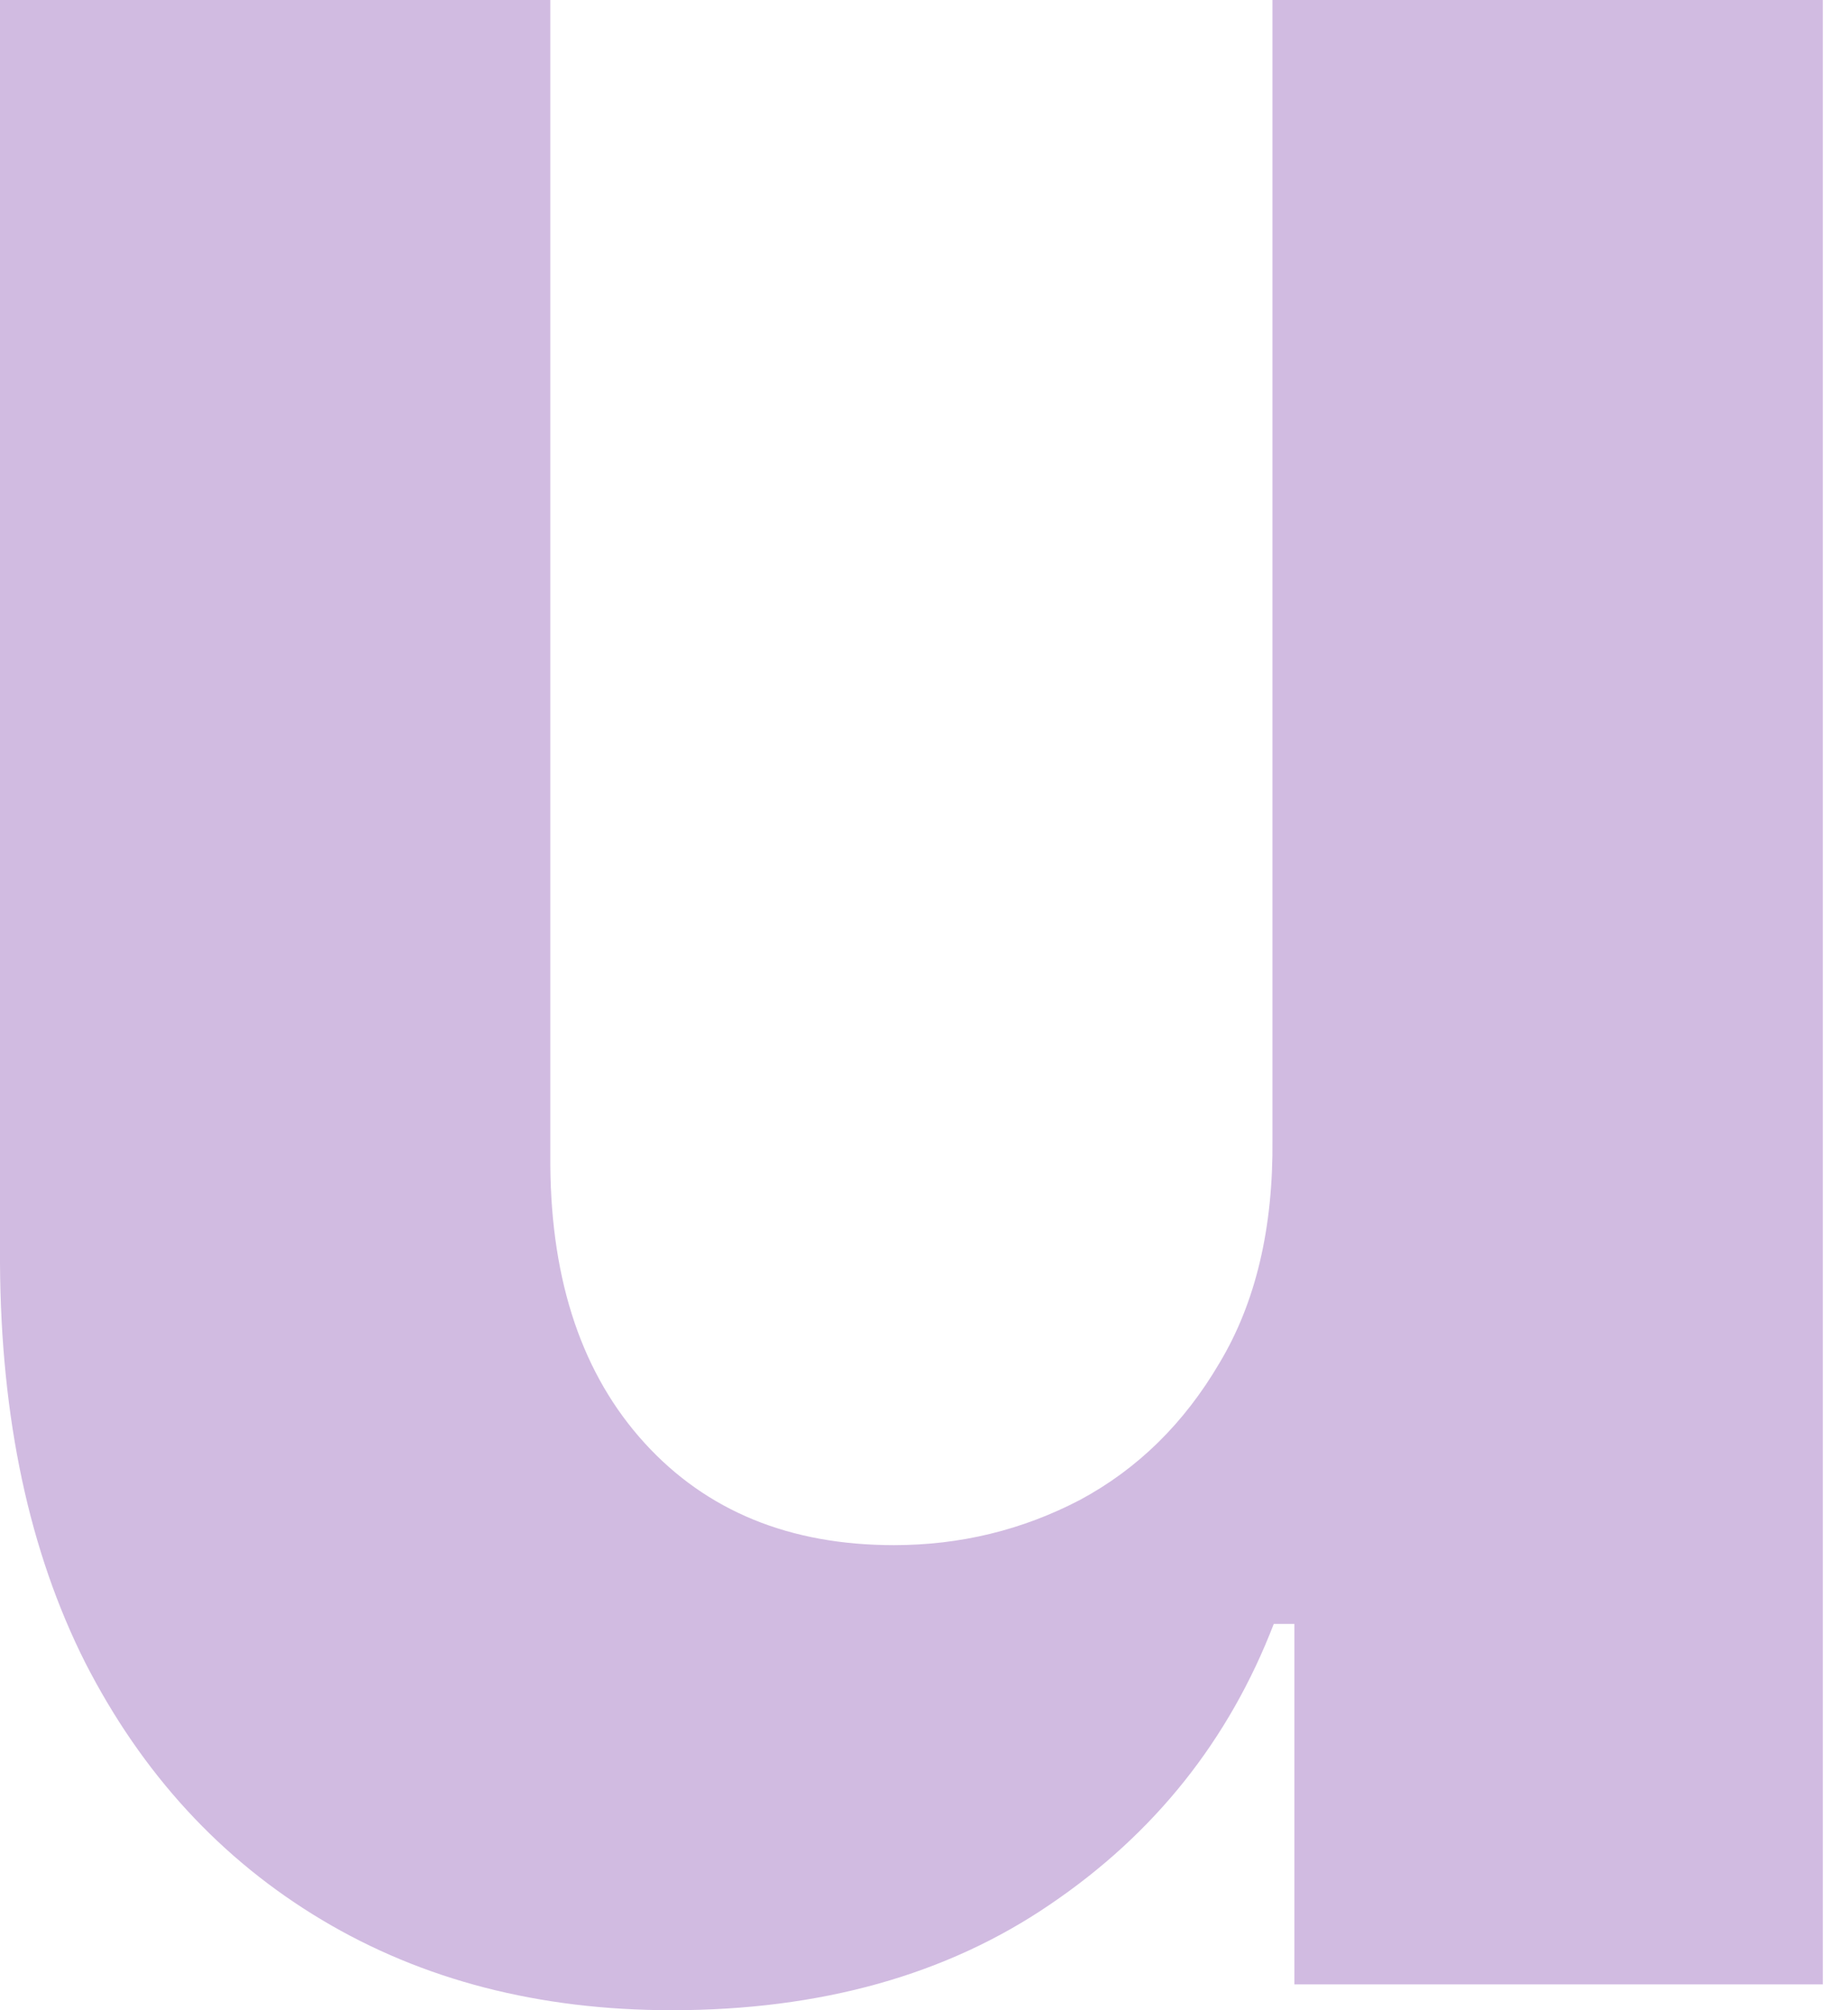<svg width="57" height="62" viewBox="0 0 57 62" fill="none" xmlns="http://www.w3.org/2000/svg">
<path d="M39.248 35.144V0H56.222V61.203H39.925V50.086H39.288C37.907 53.672 35.609 56.554 32.395 58.733C29.207 60.911 25.315 62 20.72 62C16.629 62 13.03 61.07 9.922 59.211C6.814 57.351 4.383 54.708 2.63 51.282C0.903 47.855 0.027 43.751 0 38.969V0H16.974V35.941C17.001 39.554 17.971 42.409 19.883 44.508C21.796 46.606 24.359 47.656 27.573 47.656C29.619 47.656 31.531 47.191 33.311 46.261C35.091 45.305 36.525 43.897 37.614 42.037C38.73 40.178 39.275 37.88 39.248 35.144Z" fill="#D1BBE1"/>
</svg>

